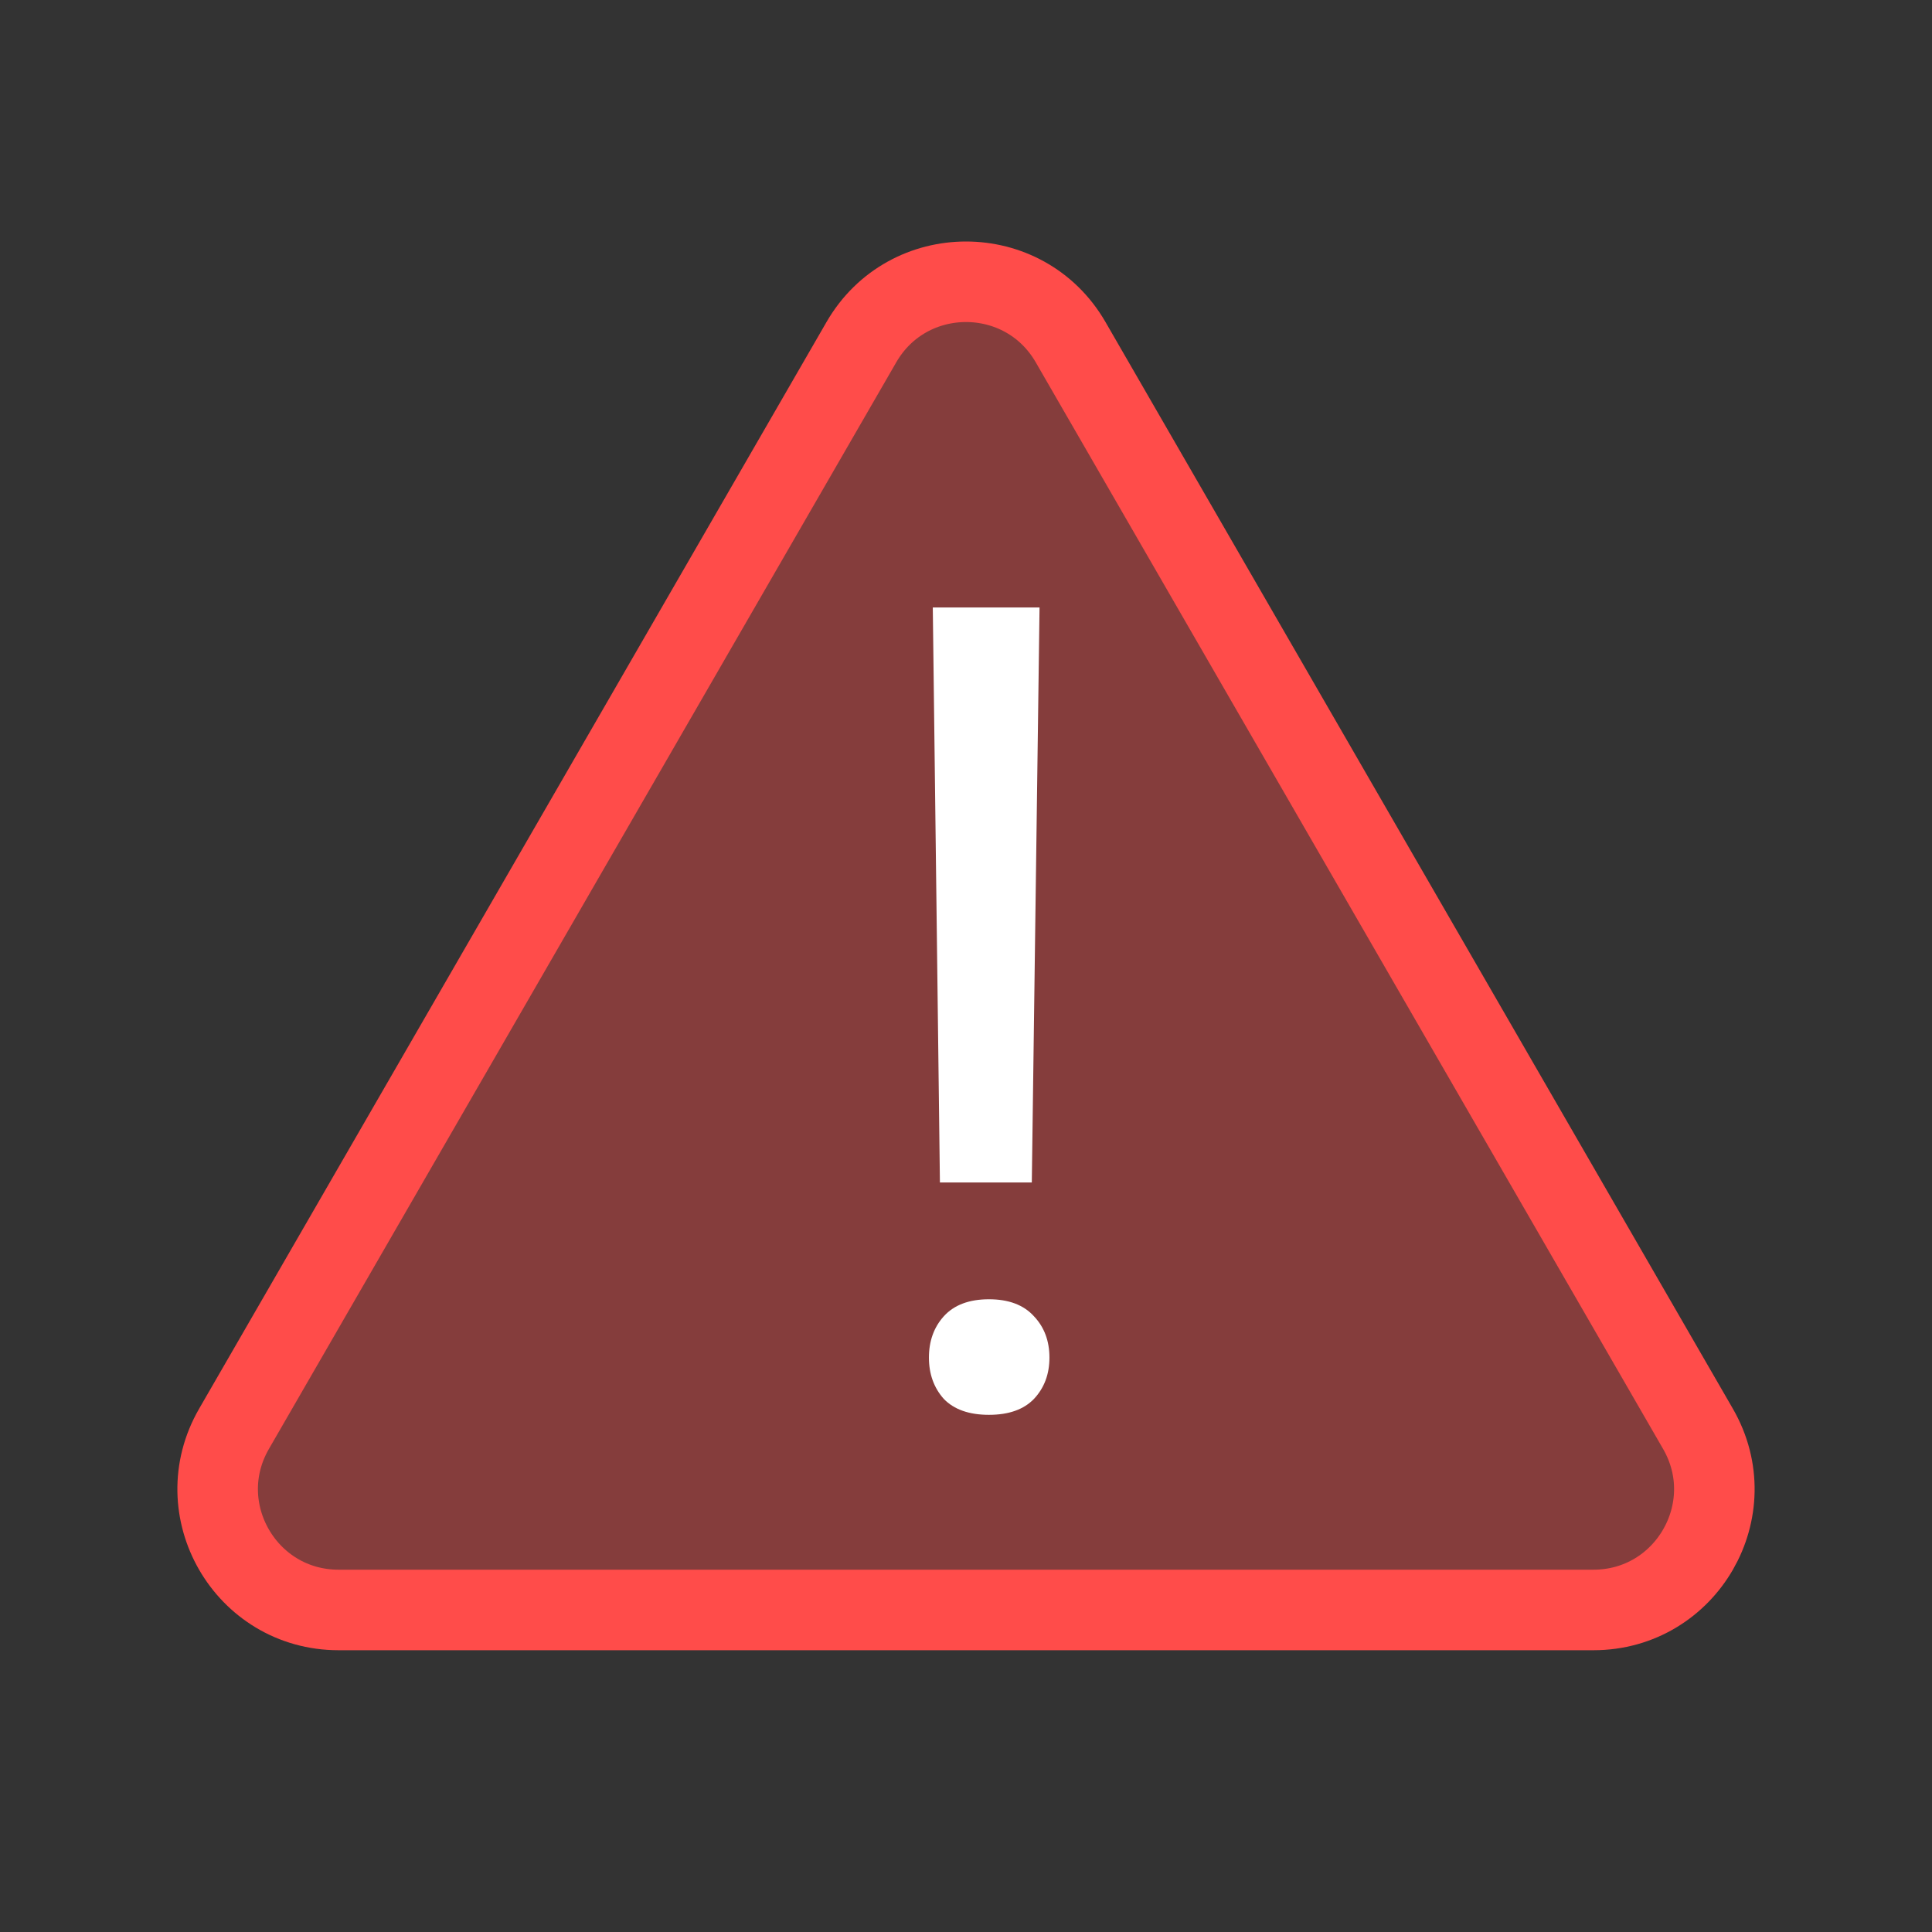 <svg width="16" height="16" viewBox="0 0 16 16" fill="none" xmlns="http://www.w3.org/2000/svg">
<rect x="0" y="0" width="16" height="16" fill="#333333" stroke="none"/>
<g clip-path="url(#clip0)">
<path d="M7.134 2.833C7.519 2.167 8.481 2.167 8.866 2.833L14.062 11.833C14.447 12.5 13.966 13.333 13.196 13.333H2.804C2.034 13.333 1.553 12.5 1.938 11.833L7.134 2.833Z" fill="#FF4C4A" fill-opacity="0.4" stroke="#FF4C4A" stroke-width="0.667"/>
<path d="M8.545 9.793H7.784L7.725 5.031H8.609L8.545 9.793ZM7.693 11.243C7.693 11.106 7.734 10.992 7.816 10.901C7.901 10.807 8.026 10.76 8.19 10.76C8.354 10.76 8.478 10.807 8.563 10.901C8.649 10.992 8.691 11.106 8.691 11.243C8.691 11.379 8.649 11.493 8.563 11.585C8.478 11.673 8.354 11.717 8.19 11.717C8.026 11.717 7.901 11.673 7.816 11.585C7.734 11.493 7.693 11.379 7.693 11.243Z" fill="white"/>
</g>
<defs>
<clipPath id="clip0">
<rect width="16" height="16" fill="white"/>
</clipPath>
</defs>
</svg>
